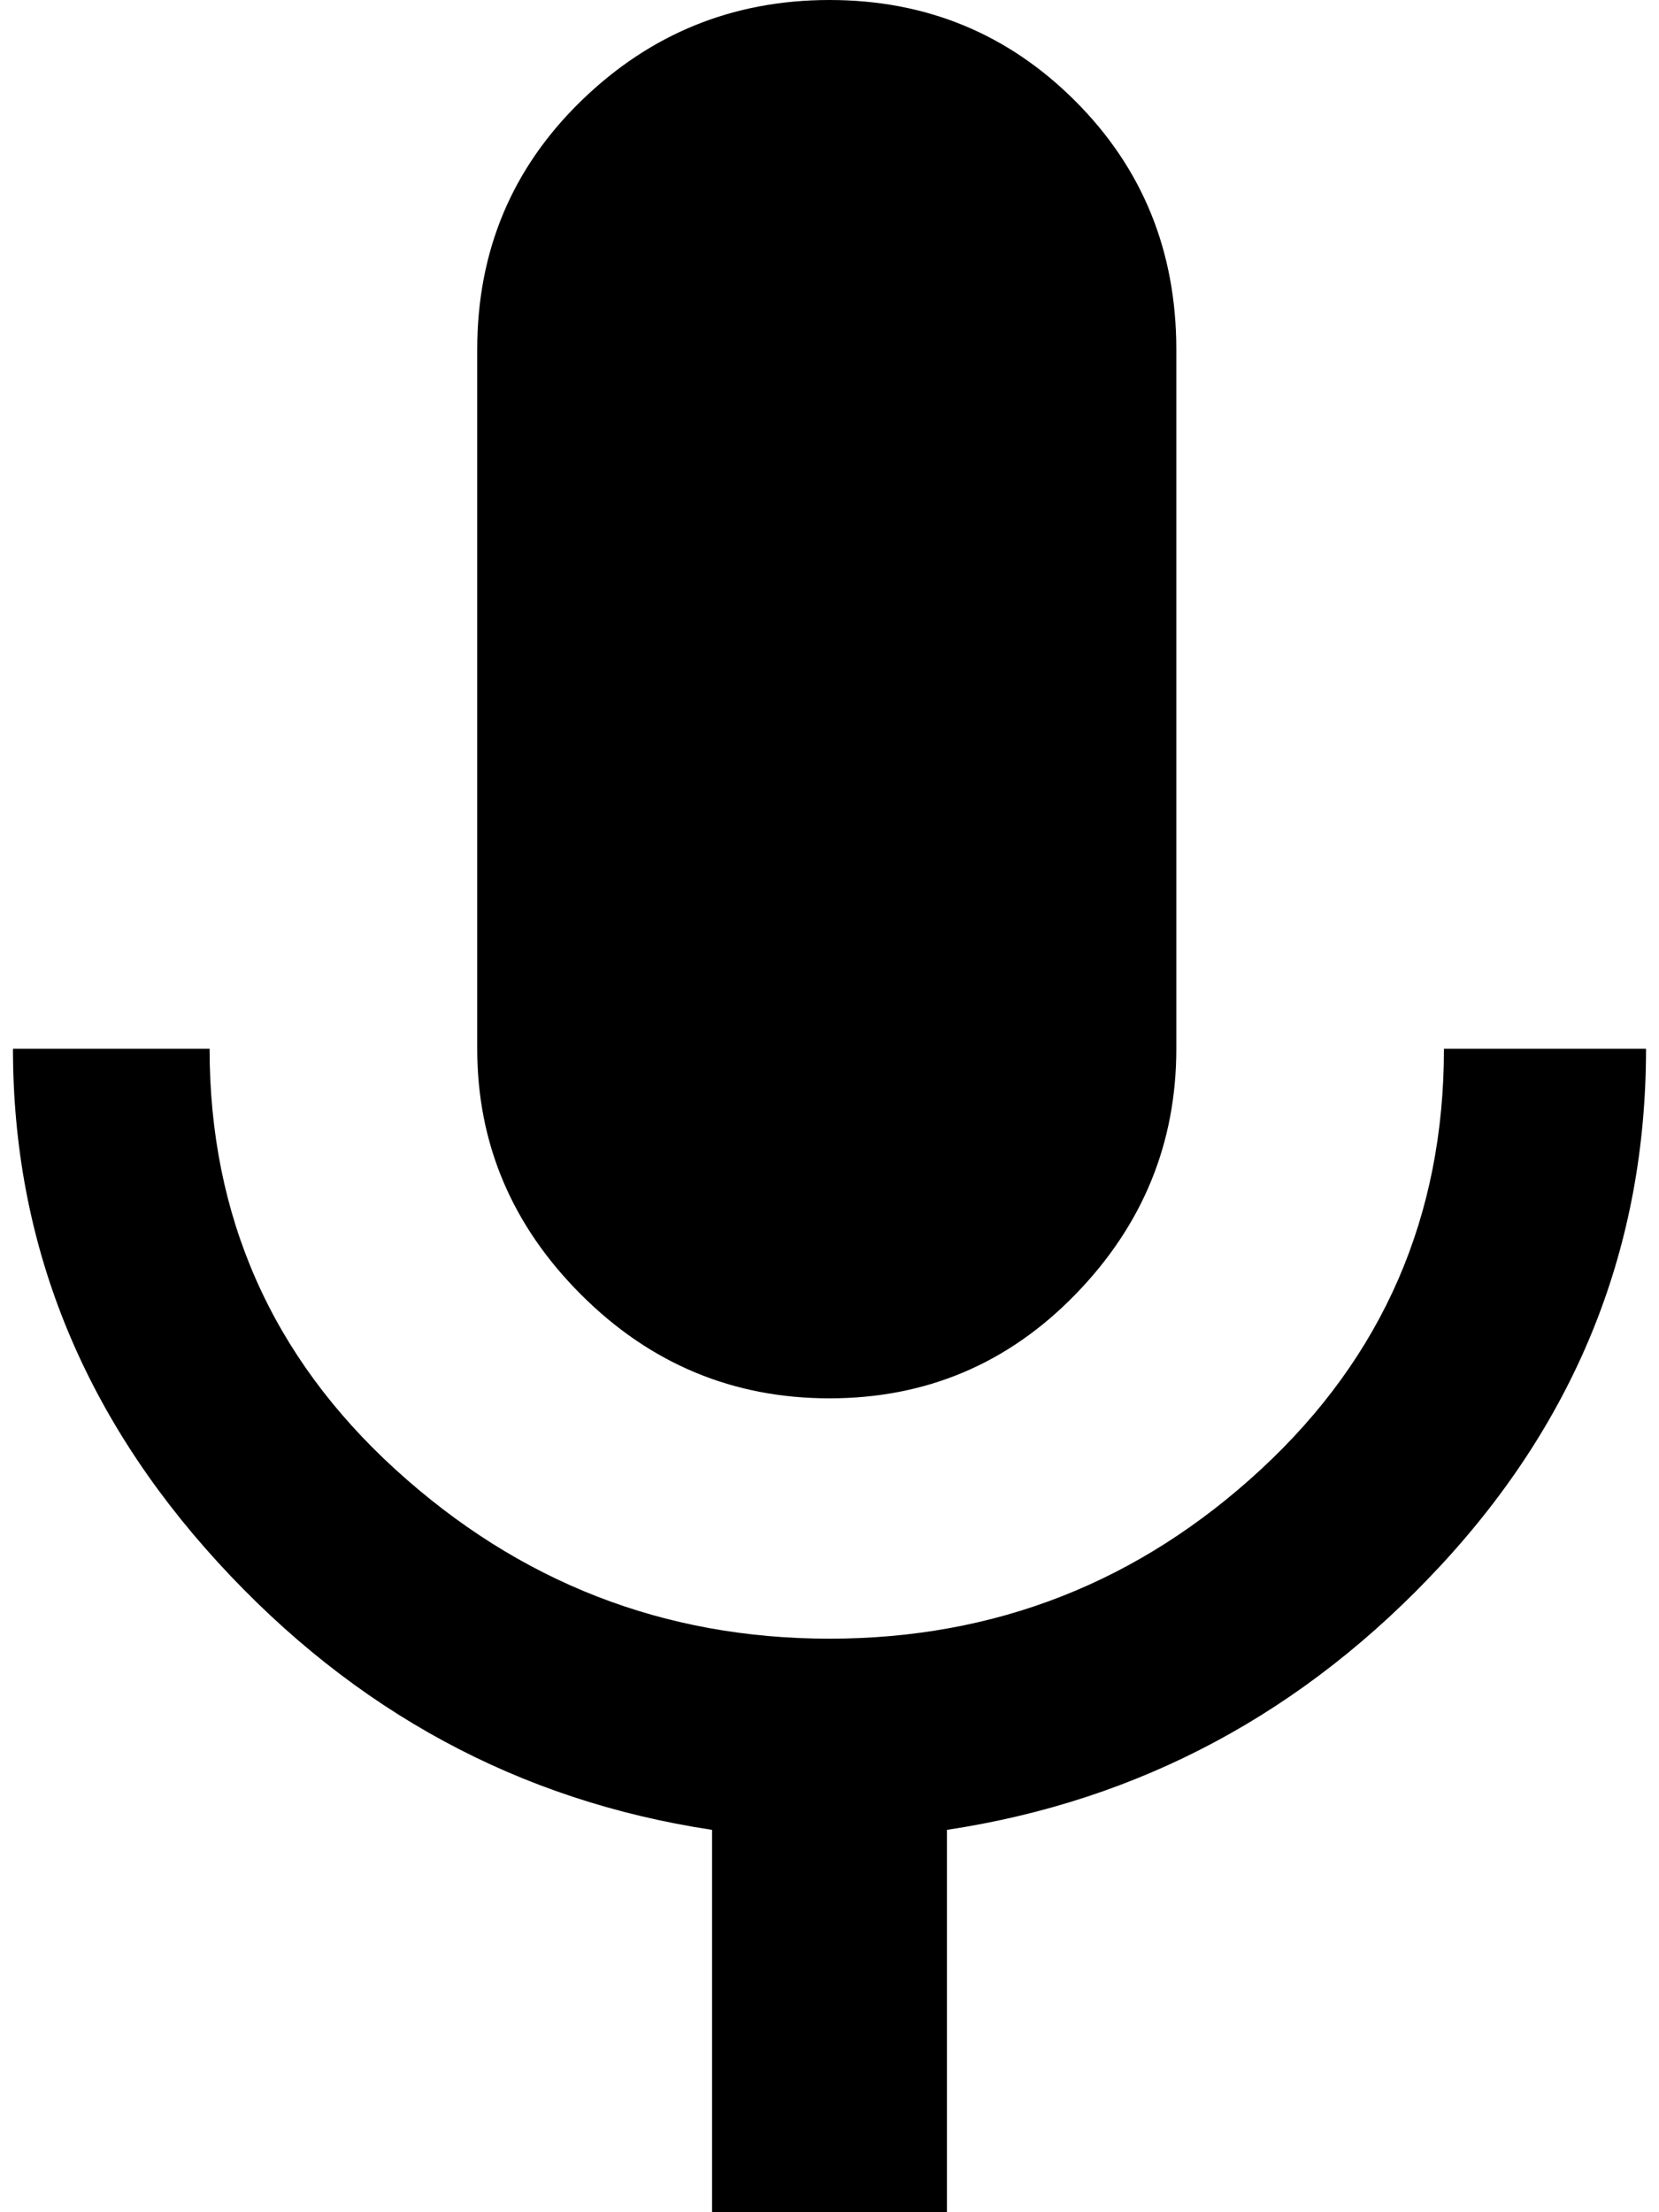 <svg xmlns="http://www.w3.org/2000/svg" width="15" height="20" xmlns:xlink="http://www.w3.org/1999/xlink" aria-hidden="true" focusable="false" style="-ms-transform: rotate(360deg); -webkit-transform: rotate(360deg); transform: rotate(360deg);" preserveAspectRatio="xMidYMid meet" viewBox="0 3 299 405"><path d="M149.5 259q-26.5 0-45.5-19t-19-45V67q0-27 19-45.5T149.5 3t45 18.5T213 67v128q0 26-18.5 45t-45 19zM262 195h37q0 54-37.5 94.5T171 338v70h-43v-70q-53-8-90.5-49T0 195h36q0 46 34 77t79.5 31t79-31t33.5-77z"/></svg>